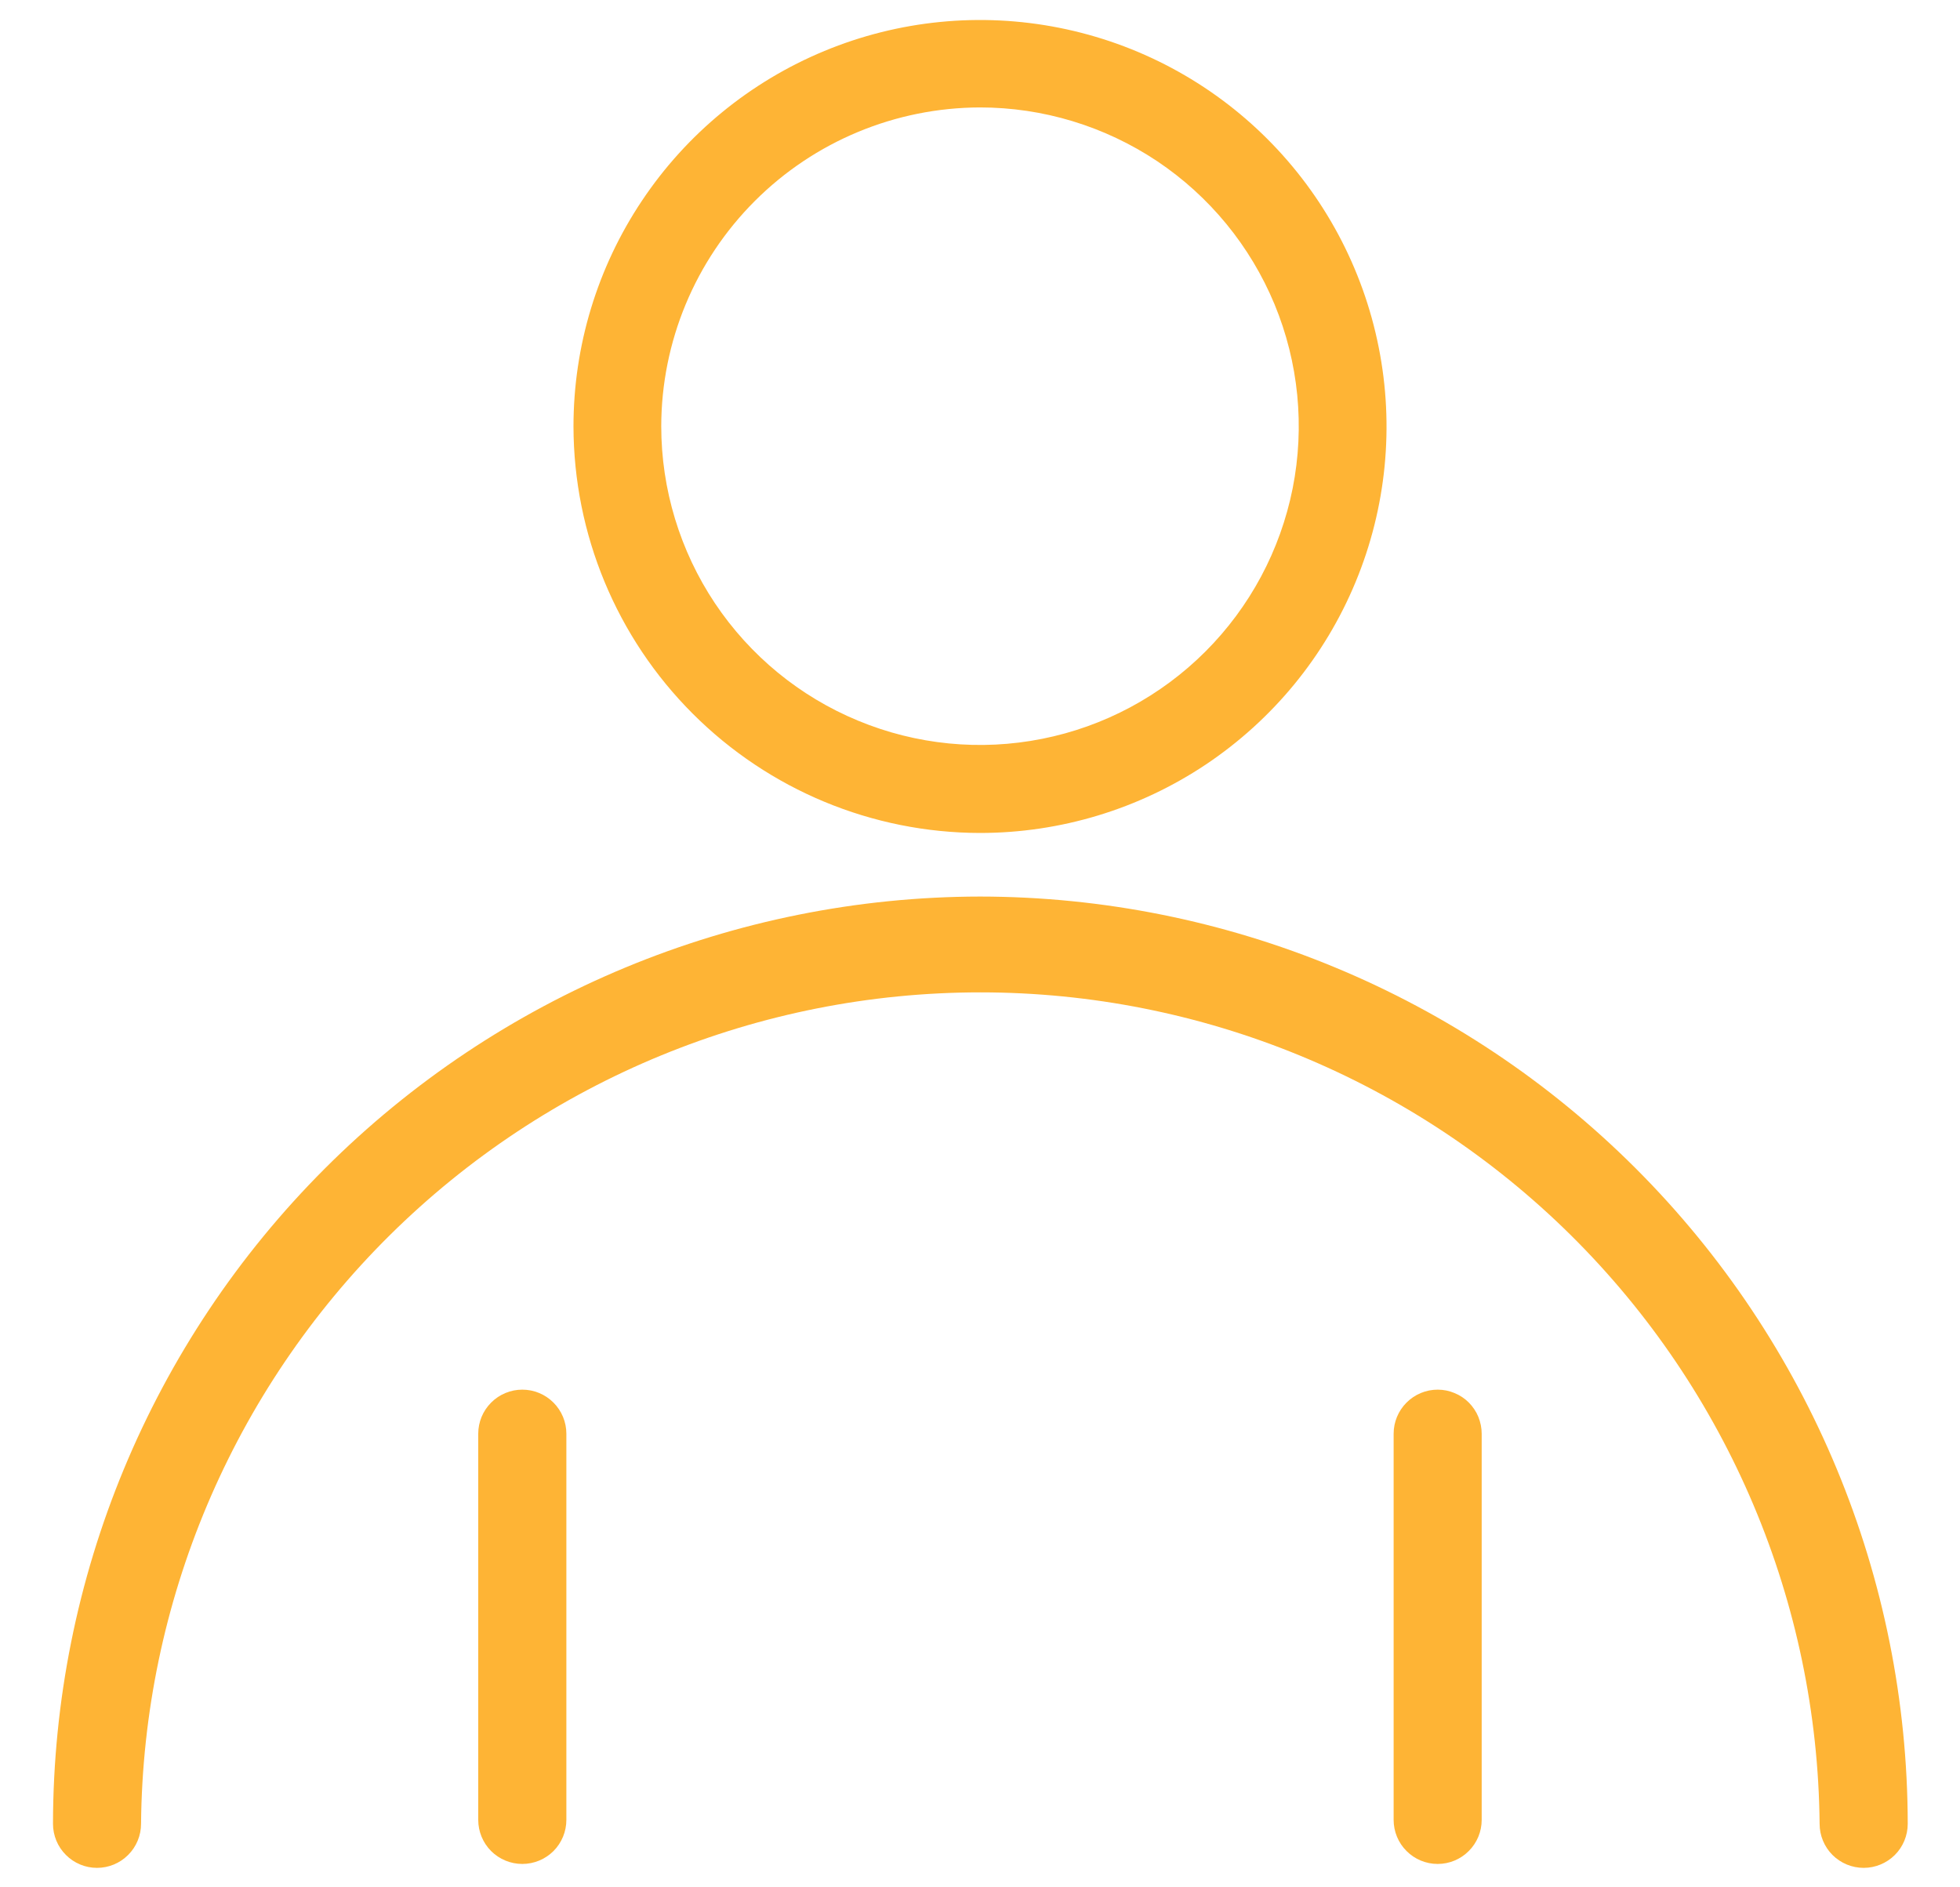 <svg width="27" height="26" viewBox="0 0 27 26" fill="none" xmlns="http://www.w3.org/2000/svg">
<path d="M13.5 11.475C14.608 11.475 15.69 11.147 16.611 10.532C17.532 9.916 18.25 9.042 18.674 8.018C19.098 6.995 19.209 5.869 18.992 4.783C18.776 3.697 18.243 2.699 17.46 1.916C16.677 1.132 15.679 0.599 14.592 0.383C13.506 0.167 12.38 0.278 11.357 0.702C10.334 1.126 9.459 1.843 8.844 2.764C8.228 3.685 7.9 4.768 7.9 5.875C7.903 7.36 8.493 8.783 9.543 9.832C10.593 10.882 12.016 11.473 13.5 11.475ZM13.5 1.48C14.368 1.48 15.217 1.738 15.94 2.22C16.662 2.703 17.224 3.389 17.557 4.191C17.889 4.993 17.976 5.876 17.807 6.728C17.637 7.58 17.219 8.362 16.605 8.976C15.991 9.59 15.208 10.009 14.357 10.178C13.505 10.348 12.622 10.261 11.82 9.928C11.017 9.596 10.332 9.033 9.849 8.311C9.367 7.589 9.109 6.74 9.109 5.871C9.111 4.708 9.575 3.592 10.398 2.769C11.221 1.946 12.336 1.483 13.5 1.48Z" fill="#FEB435"/>
<path d="M19.805 19.144C19.644 19.144 19.49 19.208 19.376 19.322C19.262 19.436 19.198 19.59 19.198 19.751V25.071C19.198 25.232 19.262 25.387 19.376 25.5C19.489 25.614 19.644 25.678 19.805 25.678C19.965 25.678 20.12 25.614 20.233 25.5C20.347 25.387 20.411 25.232 20.411 25.071V19.751C20.411 19.672 20.395 19.593 20.365 19.519C20.335 19.445 20.29 19.379 20.234 19.322C20.178 19.266 20.111 19.221 20.037 19.191C19.964 19.16 19.885 19.144 19.805 19.144Z" fill="#FEB435"/>
<path d="M7.195 19.144C7.034 19.144 6.88 19.208 6.766 19.322C6.652 19.436 6.588 19.59 6.588 19.751V25.071C6.588 25.232 6.652 25.387 6.766 25.501C6.88 25.614 7.034 25.678 7.195 25.678C7.356 25.678 7.51 25.614 7.624 25.501C7.738 25.387 7.802 25.232 7.802 25.071V19.751C7.802 19.59 7.738 19.436 7.624 19.322C7.51 19.208 7.356 19.144 7.195 19.144Z" fill="#FEB435"/>
<path d="M13.5 12.351C10.114 12.356 6.868 13.704 4.474 16.099C2.08 18.493 0.734 21.739 0.73 25.125C0.73 25.286 0.794 25.441 0.908 25.554C1.021 25.668 1.176 25.732 1.336 25.732C1.497 25.732 1.652 25.668 1.765 25.554C1.879 25.441 1.943 25.286 1.943 25.125C1.971 22.078 3.202 19.164 5.367 17.019C7.532 14.874 10.457 13.671 13.505 13.671C16.552 13.671 19.477 14.874 21.642 17.019C23.807 19.164 25.038 22.078 25.066 25.125C25.066 25.286 25.13 25.441 25.244 25.555C25.358 25.668 25.512 25.732 25.673 25.732C25.834 25.732 25.988 25.668 26.102 25.555C26.216 25.441 26.28 25.286 26.28 25.125C26.276 21.738 24.928 18.49 22.532 16.095C20.136 13.7 16.888 12.354 13.5 12.351Z" fill="#FEB435"/>
</svg>
